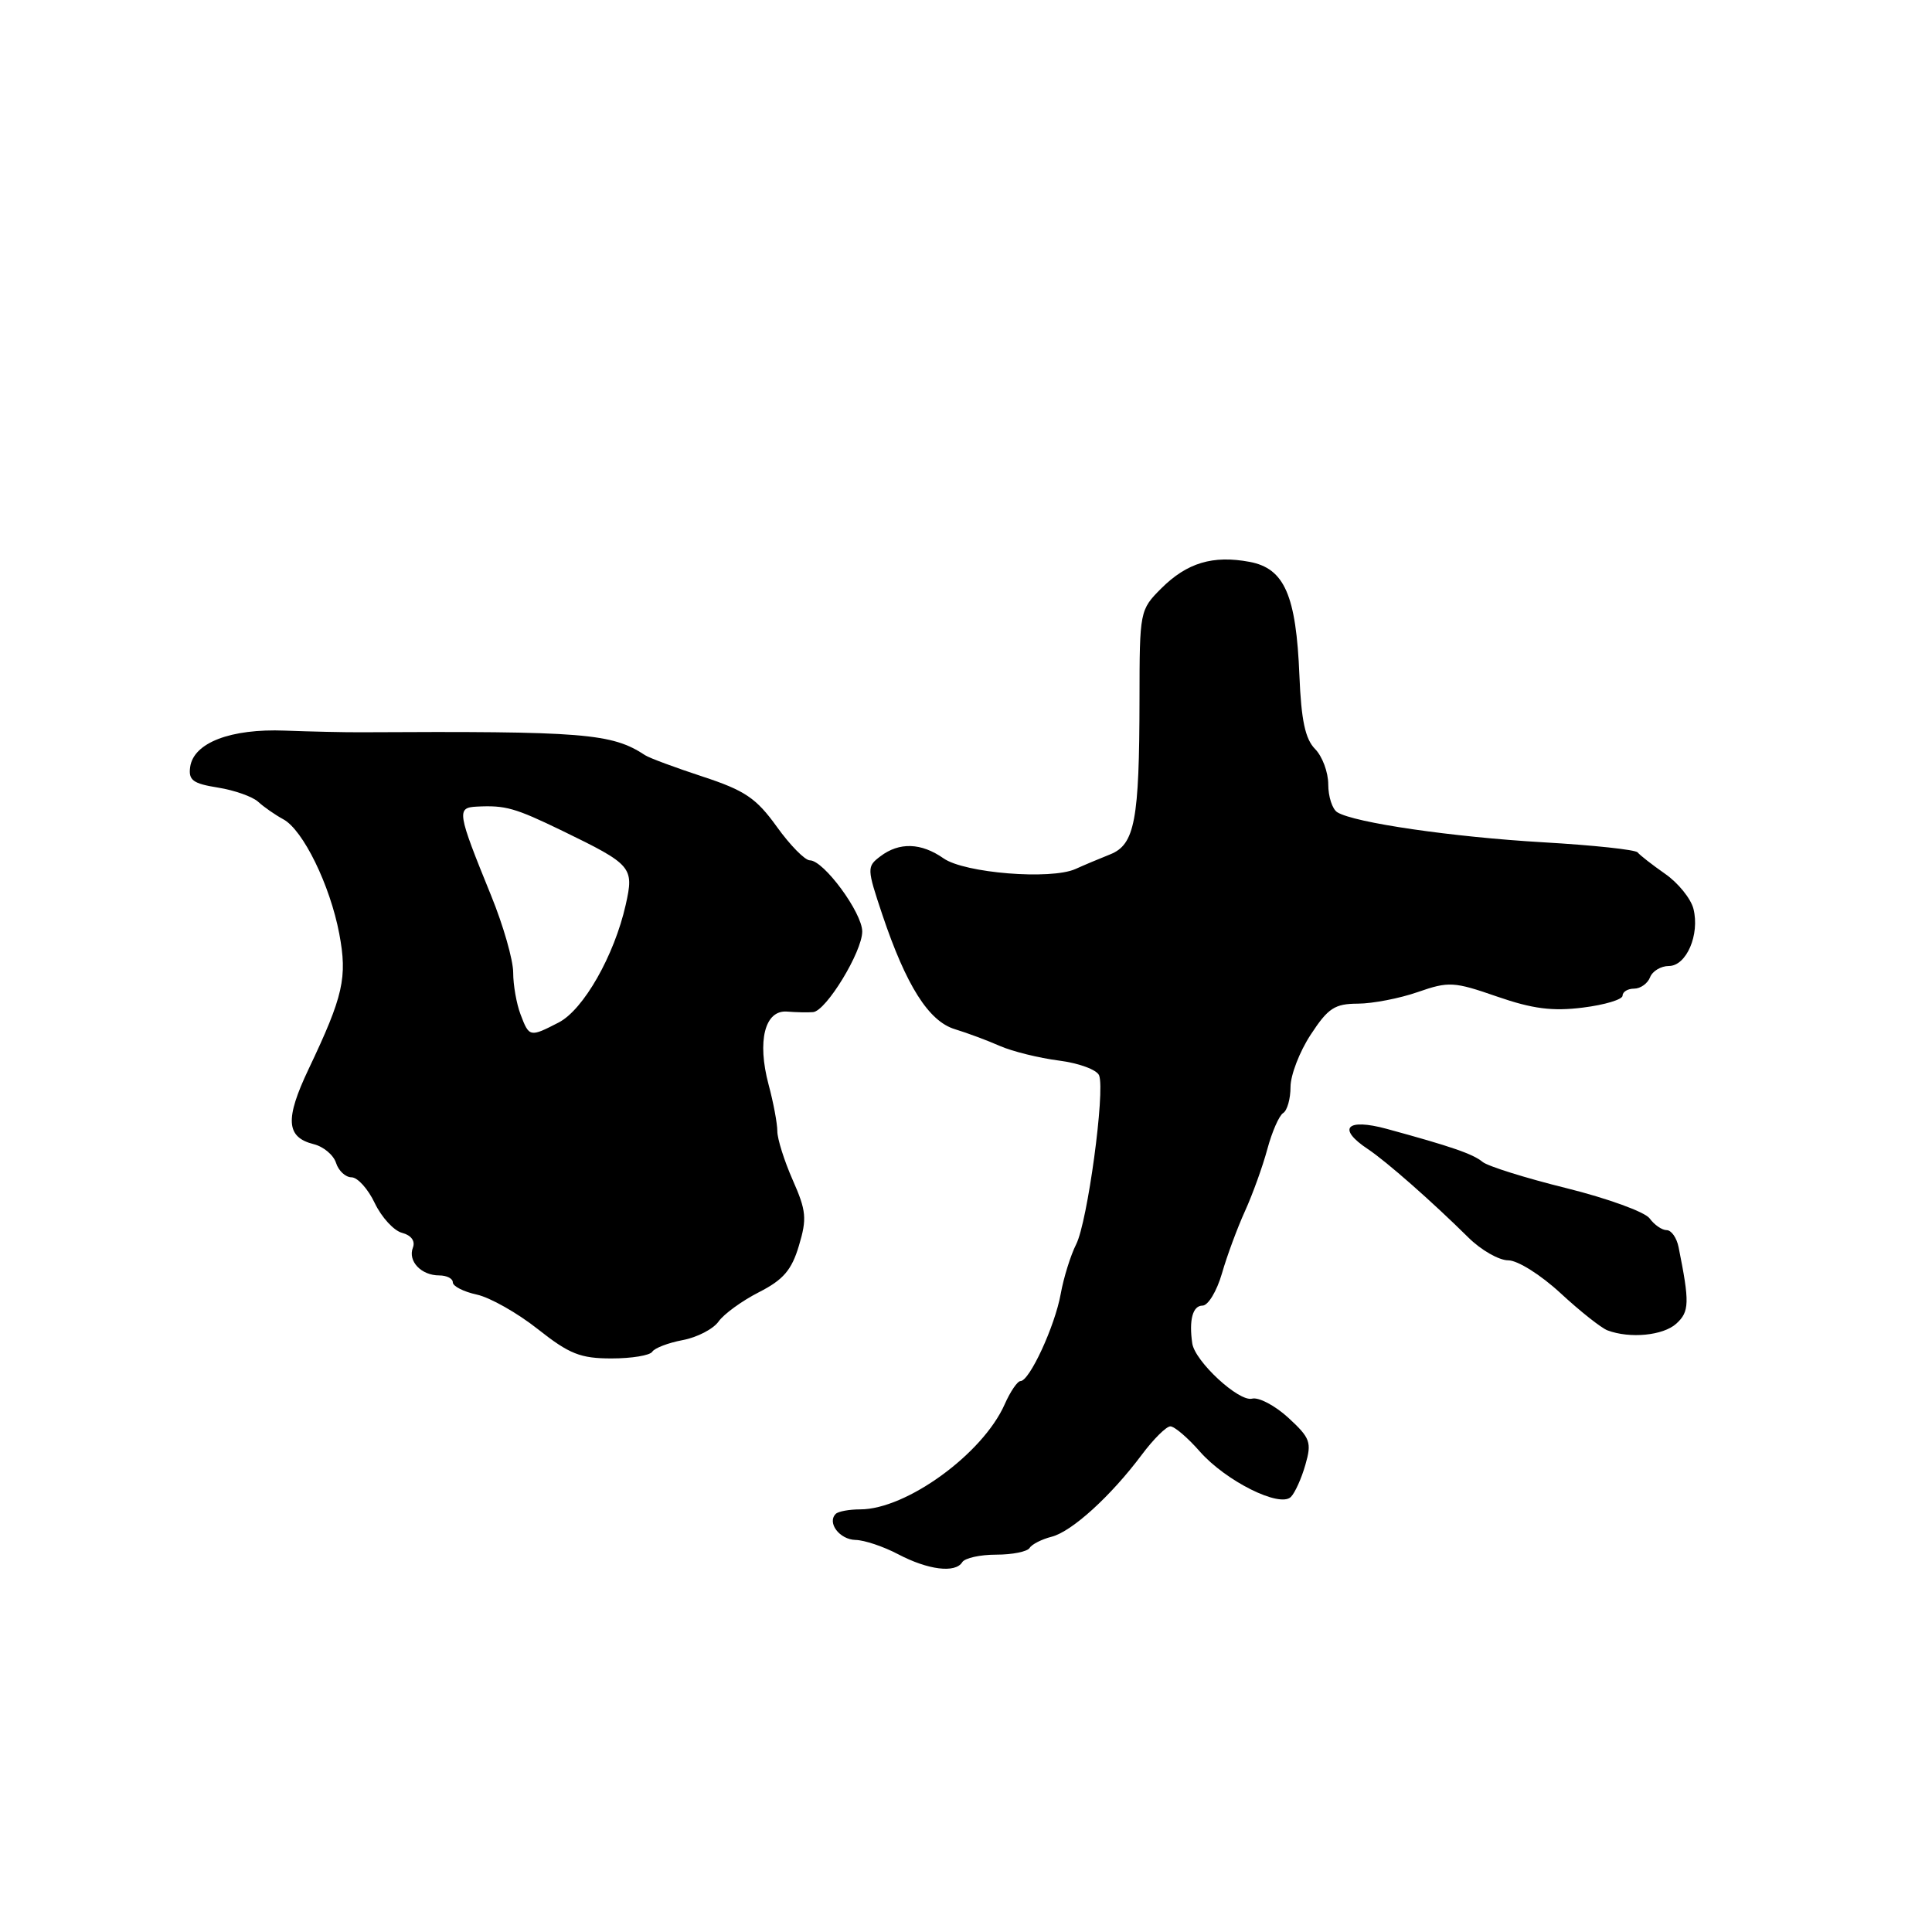 <?xml version="1.0" encoding="UTF-8" standalone="no"?>
<!DOCTYPE svg PUBLIC "-//W3C//DTD SVG 1.1//EN" "http://www.w3.org/Graphics/SVG/1.1/DTD/svg11.dtd" >
<svg xmlns="http://www.w3.org/2000/svg" xmlns:xlink="http://www.w3.org/1999/xlink" version="1.1" viewBox="0 0 256 256">
 <g >
 <path fill="currentColor"
d=" M 127.50 207.00 C 127.84 206.45 129.86 206.00 132.00 206.00 C 134.14 206.00 136.13 205.60 136.43 205.11 C 136.73 204.62 138.04 203.96 139.33 203.63 C 142.01 202.96 147.20 198.24 151.30 192.75 C 152.84 190.69 154.54 189.00 155.08 189.00 C 155.62 189.00 157.38 190.50 158.98 192.33 C 162.43 196.25 169.58 199.82 171.05 198.35 C 171.59 197.81 172.46 195.89 172.97 194.09 C 173.83 191.11 173.62 190.54 170.71 187.86 C 168.94 186.24 166.78 185.10 165.90 185.33 C 164.15 185.77 158.33 180.39 157.98 178.00 C 157.53 174.90 158.04 173.00 159.34 173.00 C 160.08 173.00 161.23 171.09 161.91 168.75 C 162.58 166.41 163.96 162.69 164.97 160.47 C 165.98 158.25 167.31 154.56 167.93 152.26 C 168.55 149.96 169.49 147.81 170.03 147.48 C 170.56 147.15 171.00 145.60 171.00 144.03 C 171.00 142.46 172.20 139.34 173.68 137.09 C 175.98 133.57 176.86 133.00 179.93 132.99 C 181.89 132.98 185.47 132.29 187.87 131.45 C 191.96 130.03 192.64 130.06 198.37 132.05 C 203.08 133.68 205.71 134.02 209.75 133.51 C 212.64 133.15 215.00 132.44 215.00 131.93 C 215.00 131.42 215.69 131.00 216.53 131.00 C 217.37 131.00 218.32 130.32 218.64 129.50 C 218.95 128.68 220.08 128.00 221.13 128.00 C 223.46 128.00 225.25 123.84 224.39 120.42 C 224.05 119.08 222.37 116.99 220.64 115.79 C 218.91 114.58 217.28 113.31 217.00 112.95 C 216.72 112.59 211.10 111.99 204.50 111.61 C 192.46 110.91 179.45 109.02 177.20 107.63 C 176.54 107.22 176.00 105.56 176.00 103.94 C 176.00 102.32 175.21 100.21 174.25 99.24 C 172.95 97.92 172.42 95.44 172.18 89.54 C 171.75 78.87 170.20 75.32 165.58 74.45 C 160.71 73.54 157.28 74.57 153.87 77.97 C 151.03 80.81 151.00 80.99 150.99 92.67 C 150.97 108.71 150.37 111.91 147.10 113.21 C 145.67 113.78 143.60 114.65 142.50 115.15 C 139.23 116.61 127.81 115.69 125.03 113.74 C 122.06 111.66 119.16 111.56 116.65 113.47 C 114.85 114.83 114.86 115.06 116.91 121.19 C 120.07 130.60 123.06 135.32 126.52 136.37 C 128.16 136.87 130.85 137.87 132.50 138.60 C 134.15 139.32 137.66 140.19 140.31 140.53 C 142.96 140.87 145.35 141.75 145.64 142.50 C 146.45 144.61 144.10 161.91 142.60 164.87 C 141.87 166.31 140.94 169.28 140.55 171.45 C 139.78 175.72 136.42 183.00 135.22 183.00 C 134.82 183.00 133.87 184.39 133.12 186.09 C 130.22 192.64 120.09 200.00 113.98 200.00 C 112.52 200.00 111.06 200.27 110.74 200.60 C 109.56 201.77 111.25 204.00 113.36 204.05 C 114.54 204.07 117.08 204.93 119.00 205.94 C 122.97 208.03 126.59 208.48 127.50 207.00 Z  M 86.43 179.11 C 86.73 178.63 88.54 177.93 90.46 177.57 C 92.38 177.21 94.52 176.10 95.22 175.10 C 95.92 174.11 98.33 172.36 100.57 171.22 C 103.79 169.58 104.90 168.29 105.86 165.06 C 106.94 161.47 106.84 160.43 105.04 156.36 C 103.92 153.82 103.00 150.91 103.00 149.89 C 103.00 148.87 102.48 146.08 101.84 143.71 C 100.30 137.93 101.34 133.81 104.29 134.04 C 105.50 134.14 107.06 134.17 107.74 134.11 C 109.47 133.96 114.25 126.11 114.25 123.43 C 114.25 120.94 109.15 114.00 107.31 114.00 C 106.66 114.00 104.68 111.99 102.92 109.53 C 100.20 105.75 98.70 104.74 93.10 102.90 C 89.47 101.71 86.05 100.44 85.50 100.08 C 81.07 97.16 77.47 96.87 47.75 97.03 C 45.69 97.04 41.19 96.94 37.75 96.81 C 30.57 96.53 25.66 98.41 25.20 101.62 C 24.95 103.38 25.56 103.83 28.88 104.36 C 31.07 104.71 33.47 105.56 34.22 106.25 C 34.97 106.94 36.47 107.98 37.54 108.56 C 40.16 109.97 43.73 117.29 44.95 123.70 C 46.05 129.53 45.50 131.96 40.90 141.64 C 37.74 148.29 37.90 150.69 41.57 151.61 C 42.87 151.93 44.20 153.05 44.53 154.10 C 44.86 155.14 45.79 156.00 46.58 156.00 C 47.38 156.00 48.77 157.54 49.66 159.42 C 50.56 161.30 52.19 163.08 53.28 163.36 C 54.49 163.68 55.05 164.44 54.71 165.32 C 54.02 167.11 55.81 169.00 58.20 169.00 C 59.19 169.00 60.00 169.41 60.00 169.92 C 60.00 170.43 61.43 171.16 63.18 171.54 C 64.93 171.92 68.57 173.98 71.27 176.12 C 75.44 179.42 76.91 180.00 81.03 180.00 C 83.70 180.00 86.13 179.60 86.43 179.11 Z  M 222.12 175.39 C 223.86 173.81 223.90 172.61 222.42 165.25 C 222.17 164.01 221.46 163.00 220.84 163.00 C 220.22 163.00 219.21 162.30 218.58 161.44 C 217.96 160.59 213.00 158.79 207.57 157.44 C 202.15 156.10 197.14 154.53 196.45 153.96 C 195.17 152.90 192.29 151.91 183.75 149.58 C 178.41 148.13 177.12 149.52 181.25 152.26 C 183.71 153.90 189.75 159.21 194.56 163.97 C 196.24 165.64 198.62 167.00 199.85 167.00 C 201.10 167.00 204.15 168.92 206.79 171.36 C 209.38 173.76 212.18 175.97 213.00 176.28 C 215.98 177.40 220.38 176.97 222.12 175.39 Z  M 68.98 134.43 C 68.44 133.02 68.00 130.52 68.00 128.87 C 68.00 127.21 66.69 122.63 65.08 118.68 C 60.56 107.57 60.48 107.02 63.18 106.88 C 66.98 106.69 68.22 107.04 74.50 110.08 C 83.76 114.58 84.03 114.90 82.91 119.89 C 81.40 126.61 77.32 133.78 74.04 135.48 C 70.21 137.46 70.12 137.44 68.98 134.43 Z "/>
</g>
</svg>